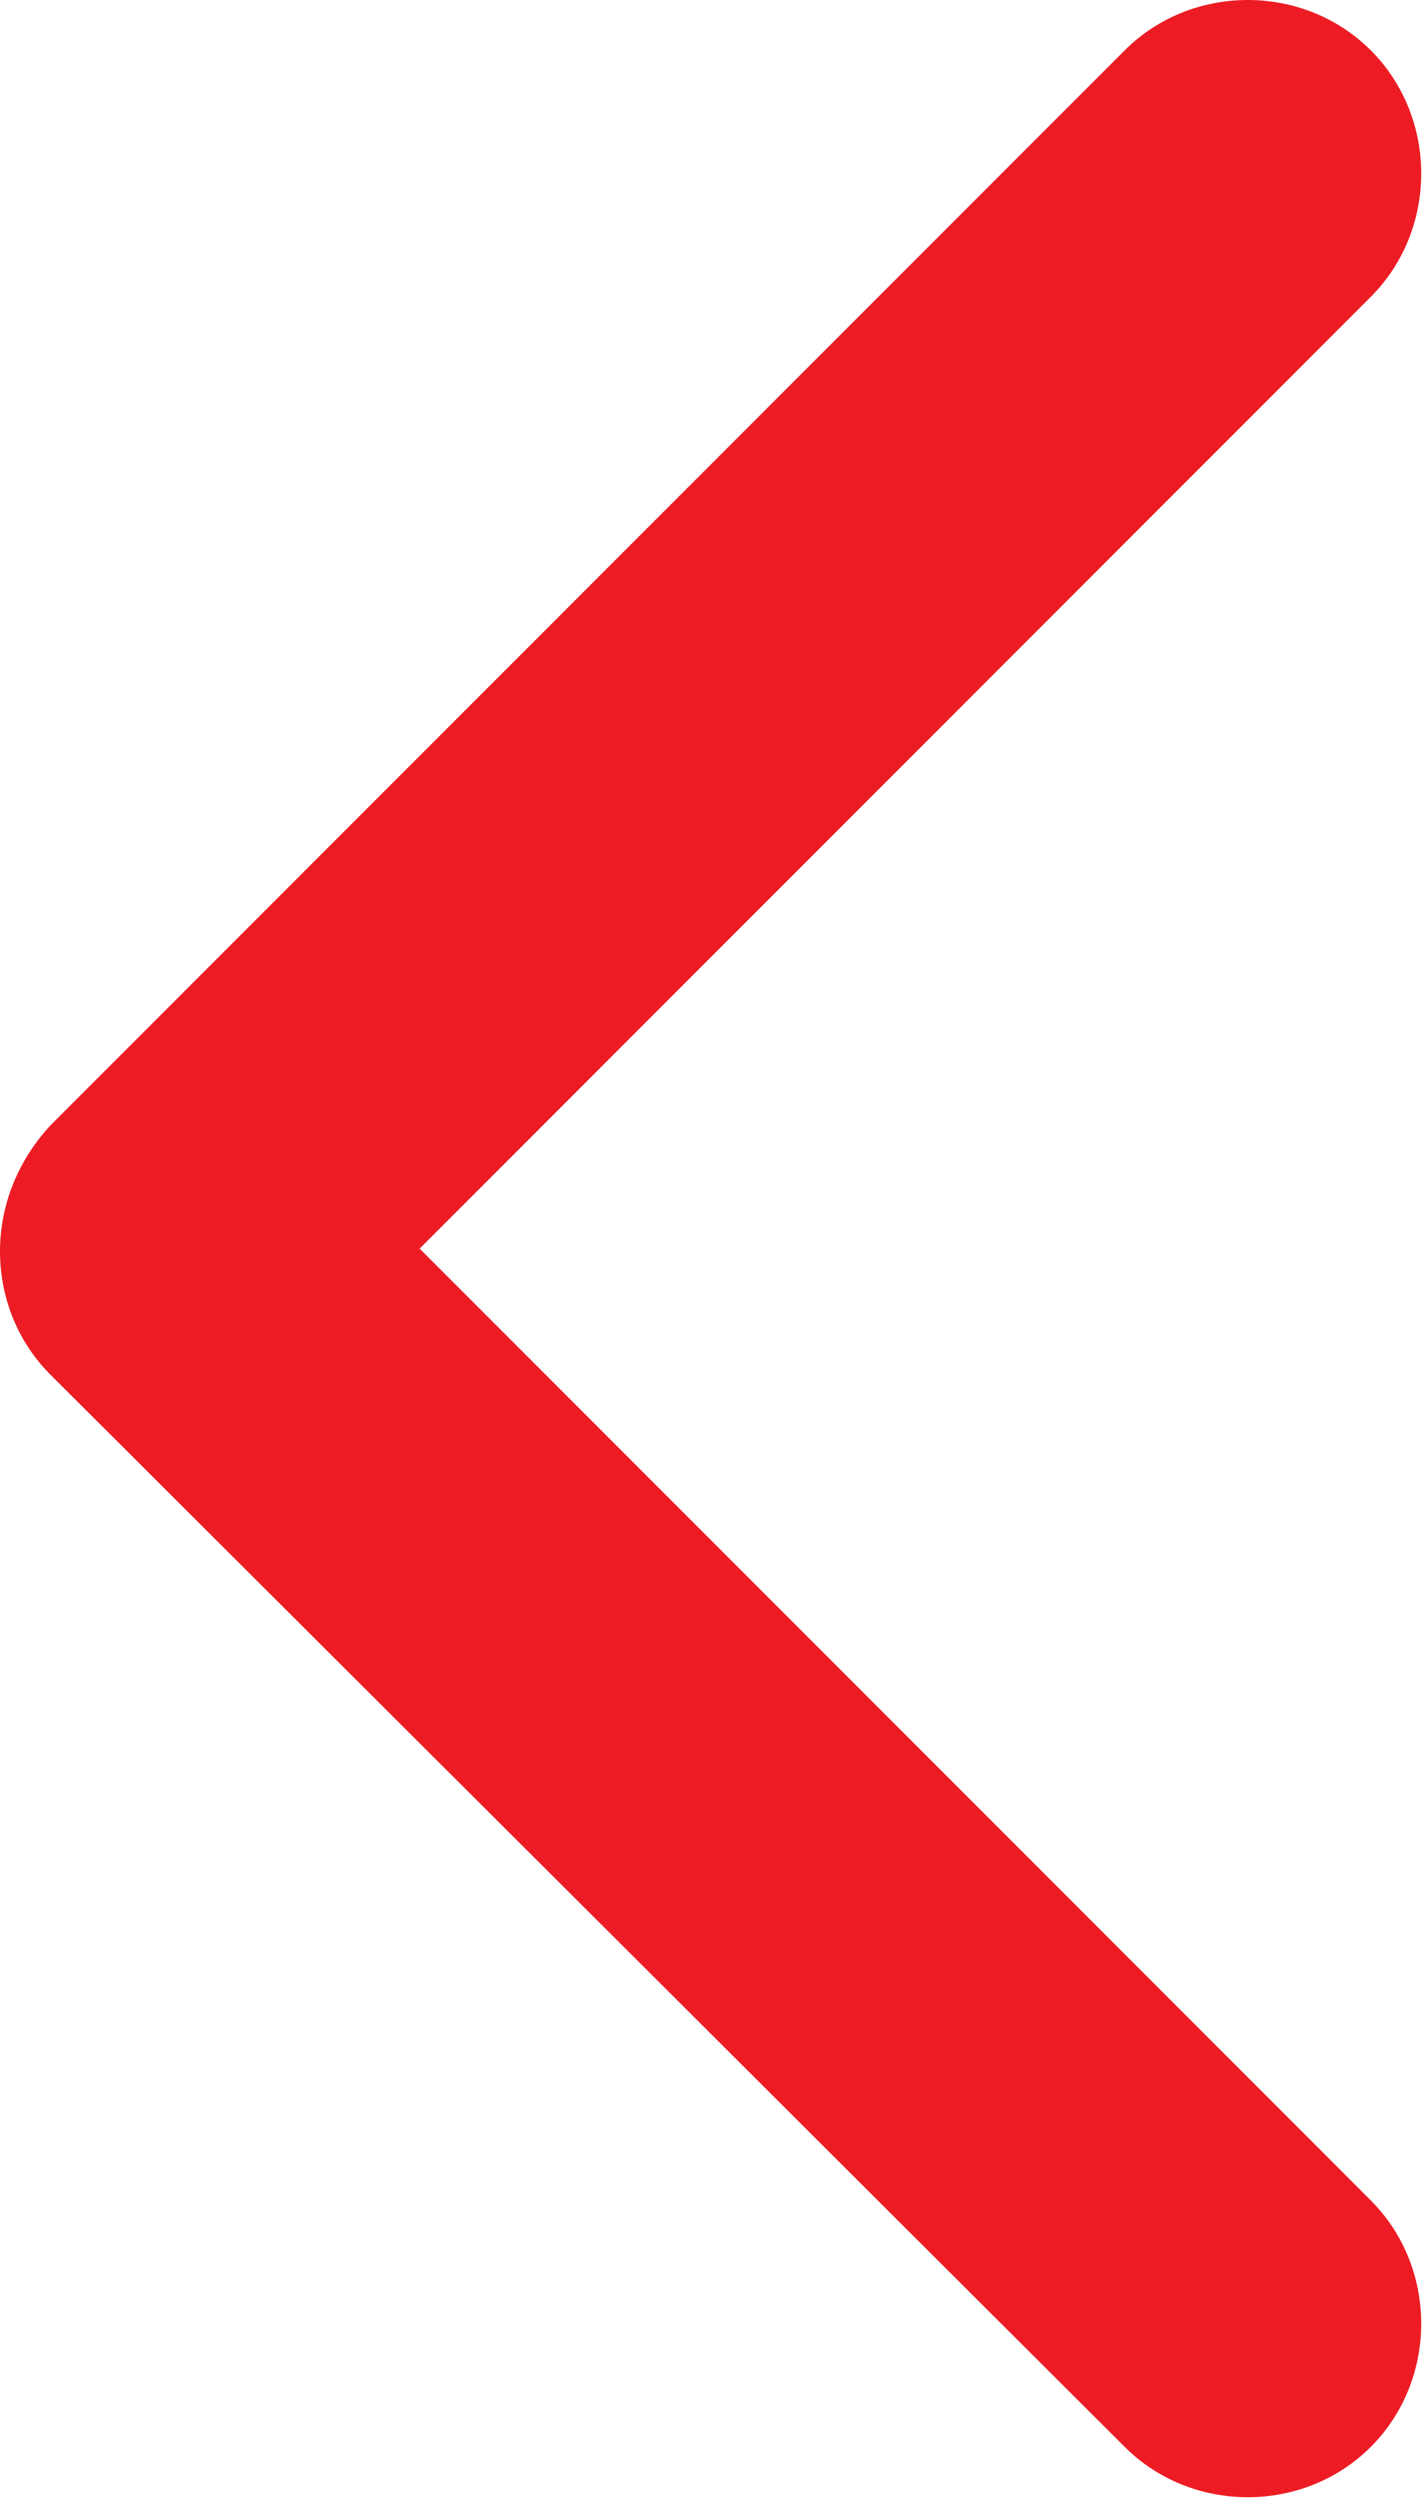 <?xml version="1.0" encoding="utf-8"?>
<!-- Generator: Adobe Illustrator 20.0.0, SVG Export Plug-In . SVG Version: 6.00 Build 0)  -->
<svg version="1.1" xmlns="http://www.w3.org/2000/svg" xmlns:xlink="http://www.w3.org/1999/xlink" x="0px" y="0px"
	 viewBox="0 0 50.9 89.3" style="enable-background:new 0 0 50.9 89.3;" xml:space="preserve">
<style type="text/css">
	.st0{fill:#F1F2F2;}
	.st1{fill:#E6E7E8;}
	.st2{fill:#BCBEC0;}
	.st3{fill:#FFFFFF;}
	.st4{fill:#ED1C24;}
	.st5{clip-path:url(#SVGID_2_);}
	.st6{fill:#31353D;}
	.st7{fill:#231F20;}
	.st8{fill:#939495;}
	.st9{fill:#FFFFFF;stroke:#ED1C24;stroke-width:0.667;stroke-miterlimit:10;}
	.st10{fill:none;stroke:#D6D6D6;stroke-width:0.738;stroke-miterlimit:10;}
	.st11{fill:#989897;}
	.st12{fill:#B1B0B1;}
	.st13{fill:none;}
	.st14{fill:none;stroke:#ED1C24;stroke-width:1.476;stroke-miterlimit:10;}
	.st15{fill:#ED1C24;stroke:#F2F2F2;stroke-width:0.738;stroke-miterlimit:10;}
	.st16{fill:#FFFFFF;stroke:#ED1C24;stroke-width:0.738;stroke-miterlimit:10;}
	.st17{fill:#4D4D4D;}
	.st18{fill:#D1D3D4;}
	.st19{fill:none;stroke:#E6E7E8;stroke-width:0.75;stroke-miterlimit:10;}
	.st20{fill:#FFFFFF;stroke:#FFFFFF;stroke-width:0.75;stroke-miterlimit:10;}
	.st21{fill:none;stroke:#ED1C24;stroke-miterlimit:10;}
	.st22{fill:#FFFFFF;stroke:#E6E7E8;stroke-miterlimit:10;}
	.st23{fill:#FFFFFF;stroke:#E6E7E8;stroke-width:1.327;stroke-miterlimit:10;}
	.st24{fill:#FFFFFF;stroke:#E6E7E8;stroke-width:1.333;stroke-miterlimit:10;}
	.st25{fill:#939598;}
	.st26{fill:none;stroke:#E6E7E8;stroke-miterlimit:10;}
	.st27{fill:#010101;}
	.st28{fill:#CCCCCC;}
	.st29{fill:#808285;}
	.st30{fill:#FFFFFF;stroke:#ED1C24;stroke-miterlimit:10;}
	.st31{fill:none;stroke:#808285;stroke-miterlimit:10;}
	.st32{fill:#8A93B2;}
	.st33{fill:#8DC63F;}
	.st34{fill:#EC9D22;}
	.st35{fill:#445878;}
	.st36{fill:#7DC242;}
	.st37{fill:#FFFFFF;stroke:#ED1C24;stroke-width:0.85;stroke-miterlimit:10;}
	.st38{fill:#FFFFFF;stroke:#E6E7E8;stroke-width:1;stroke-miterlimit:10;}
	.st39{fill:#E0E1E2;}
	.st40{fill:#F6F7F7;}
	.st41{fill:none;stroke:#E6E7E8;stroke-width:1;stroke-miterlimit:10;}
	.st42{fill:none;stroke:#E6E7E8;stroke-width:0.998;stroke-miterlimit:10;}
	.st43{fill:#E6E6E6;}
	.st44{fill:none;stroke:#ED1C24;stroke-width:0.636;stroke-miterlimit:10;}
	.st45{clip-path:url(#SVGID_50_);}
	.st46{clip-path:url(#SVGID_52_);}
	.st47{clip-path:url(#SVGID_54_);fill:url(#SVGID_55_);}
	.st48{opacity:0.39;clip-path:url(#SVGID_52_);}
	.st49{clip-path:url(#SVGID_57_);fill:#FFFFFF;}
	.st50{clip-path:url(#SVGID_52_);fill:#ED2124;}
	.st51{clip-path:url(#SVGID_52_);fill:none;stroke:#FFFFFF;stroke-width:0.713;}
	.st52{opacity:0.4;clip-path:url(#SVGID_52_);}
	.st53{clip-path:url(#SVGID_59_);fill:none;stroke:#FFFFFF;stroke-width:0.713;}
	.st54{opacity:0.7;clip-path:url(#SVGID_52_);}
	.st55{clip-path:url(#SVGID_61_);fill:none;stroke:#FFFFFF;stroke-width:0.713;}
	.st56{opacity:0.5;clip-path:url(#SVGID_52_);}
	.st57{clip-path:url(#SVGID_63_);fill:none;stroke:#FFFFFF;stroke-width:0.713;}
	.st58{clip-path:url(#SVGID_52_);fill:#DAE7EE;}
	.st59{clip-path:url(#SVGID_52_);fill:#FFFFFF;}
	.st60{opacity:0.2;clip-path:url(#SVGID_52_);}
	.st61{clip-path:url(#SVGID_65_);fill:none;stroke:#FFFFFF;stroke-width:0.713;}
	.st62{opacity:0.38;clip-path:url(#SVGID_52_);}
	.st63{clip-path:url(#SVGID_67_);fill:#FFFFFF;}
	.st64{opacity:0.15;clip-path:url(#SVGID_52_);}
	.st65{clip-path:url(#SVGID_69_);fill:#FFFFFF;}
	.st66{clip-path:url(#SVGID_52_);fill:#E10000;}
	.st67{opacity:0.29;clip-path:url(#SVGID_52_);}
	.st68{clip-path:url(#SVGID_71_);fill:none;stroke:#FFFFFF;stroke-width:0.713;}
	.st69{opacity:0.47;clip-path:url(#SVGID_52_);}
	.st70{clip-path:url(#SVGID_73_);fill:none;stroke:#FFFFFF;stroke-width:0.713;}
	.st71{clip-path:url(#SVGID_52_);fill:#EDF2F5;}
	.st72{opacity:0.3;clip-path:url(#SVGID_52_);}
	.st73{clip-path:url(#SVGID_77_);fill:none;stroke:#FFFFFF;stroke-width:0.713;}
	.st74{clip-path:url(#SVGID_79_);fill:none;stroke:#FFFFFF;stroke-width:0.713;}
	.st75{opacity:0.37;clip-path:url(#SVGID_52_);}
	.st76{clip-path:url(#SVGID_81_);fill:none;stroke:#FFFFFF;stroke-width:0.713;}
	.st77{clip-path:url(#SVGID_52_);fill:#E9F2F6;}
	.st78{opacity:0.72;clip-path:url(#SVGID_52_);}
	.st79{clip-path:url(#SVGID_83_);fill:#ED2124;}
	.st80{clip-path:url(#SVGID_85_);fill:#ED2124;}
	.st81{opacity:0.73;clip-path:url(#SVGID_52_);}
	.st82{clip-path:url(#SVGID_87_);fill:none;stroke:#FFFFFF;stroke-width:0.713;}
	.st83{clip-path:url(#SVGID_89_);fill:#ED2124;}
	.st84{clip-path:url(#SVGID_91_);fill:#ED2124;}
	.st85{opacity:0.17;clip-path:url(#SVGID_52_);}
	.st86{clip-path:url(#SVGID_93_);fill:#ED2124;}
	.st87{opacity:0.23;clip-path:url(#SVGID_52_);}
	.st88{clip-path:url(#SVGID_95_);fill:none;stroke:#FFFFFF;stroke-width:0.713;stroke-miterlimit:10;}
	.st89{clip-path:url(#SVGID_95_);fill:none;stroke:#FFFFFF;stroke-width:0.951;stroke-miterlimit:10;}
	.st90{clip-path:url(#SVGID_95_);fill:none;stroke:#FFFFFF;stroke-width:1.189;stroke-miterlimit:10;}
	.st91{clip-path:url(#SVGID_95_);fill:none;stroke:#FFFFFF;stroke-width:1.426;stroke-miterlimit:10;}
	.st92{clip-path:url(#SVGID_95_);fill:none;stroke:#FFFFFF;stroke-width:1.663;stroke-miterlimit:10;}
	.st93{clip-path:url(#SVGID_95_);fill:none;stroke:#FFFFFF;stroke-width:1.902;stroke-miterlimit:10;}
	.st94{clip-path:url(#SVGID_95_);fill:none;stroke:#FFFFFF;stroke-width:2.139;stroke-miterlimit:10;}
	.st95{clip-path:url(#SVGID_95_);fill:none;stroke:#FFFFFF;stroke-width:2.377;stroke-miterlimit:10;}
	.st96{clip-path:url(#SVGID_95_);fill:none;stroke:#FFFFFF;stroke-width:2.615;stroke-miterlimit:10;}
	.st97{clip-path:url(#SVGID_95_);fill:none;stroke:#FFFFFF;stroke-width:2.852;stroke-miterlimit:10;}
	.st98{clip-path:url(#SVGID_97_);fill:#ED2124;}
	.st99{fill:#97A6AC;}
	.st100{opacity:0.15;clip-path:url(#SVGID_99_);}
	.st101{clip-path:url(#SVGID_101_);fill:#ED2124;}
	.st102{opacity:0.28;clip-path:url(#SVGID_99_);}
	.st103{clip-path:url(#SVGID_103_);fill:#ED2124;}
	.st104{opacity:0.18;clip-path:url(#SVGID_99_);}
	.st105{clip-path:url(#SVGID_105_);fill:#ED2124;}
	.st106{opacity:0.14;clip-path:url(#SVGID_99_);}
	.st107{clip-path:url(#SVGID_107_);fill:#ED2124;}
	.st108{opacity:8.999630e-02;clip-path:url(#SVGID_99_);}
	.st109{clip-path:url(#SVGID_109_);fill:#ED2124;}
	.st110{opacity:3.999330e-02;clip-path:url(#SVGID_99_);}
	.st111{clip-path:url(#SVGID_111_);fill:#ED2124;}
	.st112{clip-path:url(#SVGID_113_);fill:#ED2124;}
	.st113{opacity:2.999880e-02;clip-path:url(#SVGID_99_);}
	.st114{clip-path:url(#SVGID_115_);fill:#ED2124;}
	.st115{clip-path:url(#SVGID_99_);}
	.st116{clip-path:url(#SVGID_117_);fill:#8C8F91;}
	.st117{clip-path:url(#SVGID_99_);fill:#EB2627;}
	.st118{clip-path:url(#SVGID_99_);fill:#9EA0A3;}
	.st119{clip-path:url(#SVGID_99_);fill:#A4A7A6;}
	.st120{clip-path:url(#SVGID_99_);fill:#949598;}
	.st121{clip-path:url(#SVGID_119_);fill:#A2A3A3;}
	.st122{clip-path:url(#SVGID_119_);fill:#A2A3A5;}
	.st123{clip-path:url(#SVGID_119_);fill:#A2A1A3;}
	.st124{clip-path:url(#SVGID_119_);fill:#9EA0A3;}
	.st125{clip-path:url(#SVGID_119_);fill:#9E9FA4;}
	.st126{clip-path:url(#SVGID_119_);fill:#9C9CA0;}
	.st127{clip-path:url(#SVGID_119_);fill:#999C9F;}
	.st128{clip-path:url(#SVGID_119_);fill:#9A9A9C;}
	.st129{clip-path:url(#SVGID_119_);fill:#979B9D;}
	.st130{clip-path:url(#SVGID_119_);fill:#97989D;}
	.st131{clip-path:url(#SVGID_119_);fill:#97989C;}
	.st132{clip-path:url(#SVGID_119_);fill:#95989C;}
	.st133{clip-path:url(#SVGID_119_);fill:#96969A;}
	.st134{clip-path:url(#SVGID_119_);fill:#949598;}
	.st135{clip-path:url(#SVGID_119_);fill:#949499;}
	.st136{clip-path:url(#SVGID_119_);fill:#909395;}
	.st137{clip-path:url(#SVGID_119_);fill:#909394;}
	.st138{clip-path:url(#SVGID_119_);fill:#8E9194;}
	.st139{clip-path:url(#SVGID_119_);fill:#8E9092;}
	.st140{clip-path:url(#SVGID_119_);fill:#8C8F91;}
	.st141{clip-path:url(#SVGID_119_);fill:#8B8E8E;}
	.st142{clip-path:url(#SVGID_119_);fill:#8B8B8E;}
	.st143{clip-path:url(#SVGID_119_);fill:#898C8F;}
	.st144{clip-path:url(#SVGID_119_);fill:#8A8B8B;}
	.st145{clip-path:url(#SVGID_119_);fill:#86898B;}
	.st146{clip-path:url(#SVGID_119_);fill:#87868A;}
	.st147{clip-path:url(#SVGID_119_);fill:#83868A;}
	.st148{clip-path:url(#SVGID_119_);fill:#868787;}
	.st149{clip-path:url(#SVGID_119_);fill:#828487;}
	.st150{clip-path:url(#SVGID_119_);fill:#838285;}
	.st151{clip-path:url(#SVGID_119_);fill:#818285;}
	.st152{clip-path:url(#SVGID_119_);fill:#808282;}
	.st153{clip-path:url(#SVGID_119_);fill:#7E8183;}
	.st154{clip-path:url(#SVGID_119_);fill:#7D7D80;}
	.st155{clip-path:url(#SVGID_121_);fill:#A2A3A3;}
	.st156{clip-path:url(#SVGID_123_);fill:#7D7D80;}
	.st157{clip-path:url(#SVGID_123_);fill:#7E8183;}
	.st158{clip-path:url(#SVGID_123_);fill:#808282;}
	.st159{clip-path:url(#SVGID_123_);fill:#818285;}
	.st160{clip-path:url(#SVGID_123_);fill:#838285;}
	.st161{clip-path:url(#SVGID_123_);fill:#828487;}
	.st162{clip-path:url(#SVGID_123_);fill:#868787;}
	.st163{clip-path:url(#SVGID_123_);fill:#83868A;}
	.st164{clip-path:url(#SVGID_123_);fill:#87868A;}
	.st165{clip-path:url(#SVGID_123_);fill:#86898B;}
	.st166{clip-path:url(#SVGID_123_);fill:#8A8B8B;}
	.st167{clip-path:url(#SVGID_123_);fill:#898C8F;}
	.st168{clip-path:url(#SVGID_123_);fill:#8B8B8E;}
	.st169{clip-path:url(#SVGID_123_);fill:#8B8E8E;}
	.st170{clip-path:url(#SVGID_123_);fill:#8C8F91;}
	.st171{clip-path:url(#SVGID_123_);fill:#8E9092;}
	.st172{clip-path:url(#SVGID_123_);fill:#8E9194;}
	.st173{clip-path:url(#SVGID_123_);fill:#909394;}
	.st174{clip-path:url(#SVGID_123_);fill:#909395;}
	.st175{clip-path:url(#SVGID_123_);fill:#929294;}
	.st176{clip-path:url(#SVGID_123_);fill:#949598;}
	.st177{clip-path:url(#SVGID_123_);fill:#96969A;}
	.st178{clip-path:url(#SVGID_123_);fill:#969998;}
	.st179{clip-path:url(#SVGID_123_);fill:#97989C;}
	.st180{clip-path:url(#SVGID_123_);fill:#979B9D;}
	.st181{clip-path:url(#SVGID_123_);fill:#9A9A9C;}
	.st182{clip-path:url(#SVGID_123_);fill:#9A9C9C;}
	.st183{clip-path:url(#SVGID_123_);fill:#9C9CA0;}
	.st184{clip-path:url(#SVGID_123_);fill:#9EA0A3;}
	.st185{clip-path:url(#SVGID_123_);fill:#A2A1A3;}
	.st186{clip-path:url(#SVGID_123_);fill:#A2A3A3;}
	.st187{clip-path:url(#SVGID_125_);fill:#7D7D80;}
	.st188{clip-path:url(#SVGID_125_);fill:#7E8183;}
	.st189{clip-path:url(#SVGID_125_);fill:#808282;}
	.st190{clip-path:url(#SVGID_125_);fill:#818285;}
	.st191{clip-path:url(#SVGID_125_);fill:#838285;}
	.st192{clip-path:url(#SVGID_125_);fill:#828487;}
	.st193{clip-path:url(#SVGID_125_);fill:#868787;}
	.st194{clip-path:url(#SVGID_125_);fill:#83868A;}
	.st195{clip-path:url(#SVGID_125_);fill:#87868A;}
	.st196{clip-path:url(#SVGID_125_);fill:#86898B;}
	.st197{clip-path:url(#SVGID_125_);fill:#8A8B8B;}
	.st198{clip-path:url(#SVGID_125_);fill:#898C8F;}
	.st199{clip-path:url(#SVGID_125_);fill:#8B8B8E;}
	.st200{clip-path:url(#SVGID_125_);fill:#8B8E8E;}
	.st201{clip-path:url(#SVGID_125_);fill:#8C8F91;}
	.st202{clip-path:url(#SVGID_125_);fill:#8E9092;}
	.st203{clip-path:url(#SVGID_125_);fill:#8E9194;}
	.st204{clip-path:url(#SVGID_125_);fill:#909394;}
	.st205{clip-path:url(#SVGID_125_);fill:#909395;}
	.st206{clip-path:url(#SVGID_125_);fill:#929294;}
	.st207{clip-path:url(#SVGID_125_);fill:#949598;}
	.st208{clip-path:url(#SVGID_125_);fill:#96969A;}
	.st209{clip-path:url(#SVGID_125_);fill:#969998;}
	.st210{clip-path:url(#SVGID_125_);fill:#97989C;}
	.st211{clip-path:url(#SVGID_125_);fill:#979B9D;}
	.st212{clip-path:url(#SVGID_125_);fill:#9A9A9C;}
	.st213{clip-path:url(#SVGID_125_);fill:#9A9C9C;}
	.st214{clip-path:url(#SVGID_125_);fill:#9C9CA0;}
	.st215{clip-path:url(#SVGID_125_);fill:#9EA0A3;}
	.st216{clip-path:url(#SVGID_125_);fill:#A2A1A3;}
	.st217{clip-path:url(#SVGID_125_);fill:#A2A3A3;}
	.st218{clip-path:url(#SVGID_127_);fill:#A2A3A3;}
	.st219{clip-path:url(#SVGID_127_);fill:#FFFFFF;}
	.st220{clip-path:url(#SVGID_129_);fill:#A2A3A3;}
	.st221{clip-path:url(#SVGID_99_);fill:#838484;}
	.st222{clip-path:url(#SVGID_99_);fill:#FFFFFF;}
	.st223{clip-path:url(#SVGID_131_);fill:#A71E22;}
	.st224{clip-path:url(#SVGID_131_);fill:#A21D21;}
	.st225{clip-path:url(#SVGID_131_);fill:#9D1C1F;}
	.st226{clip-path:url(#SVGID_131_);fill:#991B1E;}
	.st227{clip-path:url(#SVGID_131_);fill:#941A1D;}
	.st228{clip-path:url(#SVGID_131_);fill:#8F191C;}
	.st229{clip-path:url(#SVGID_131_);fill:#89171A;}
	.st230{clip-path:url(#SVGID_131_);fill:#851618;}
	.st231{clip-path:url(#SVGID_131_);fill:#811517;}
	.st232{clip-path:url(#SVGID_131_);fill:#B41F24;}
	.st233{clip-path:url(#SVGID_131_);fill:#ED2224;}
	.st234{clip-path:url(#SVGID_50_);fill:#ED2124;}
	.st235{clip-path:url(#SVGID_50_);fill:#E10000;}
	.st236{clip-path:url(#SVGID_133_);fill:#FFFFFF;}
	.st237{fill:#838388;}
	.st238{clip-path:url(#SVGID_50_);fill:#EA2A2A;}
	.st239{clip-path:url(#SVGID_50_);fill:#E92C2C;}
	.st240{fill:#FF0000;}
	.st241{fill:#55565A;}
	.st242{fill:#E10000;}
	.st243{fill:#ED1D24;}
	.st244{filter:url(#Adobe_OpacityMaskFilter);}
	.st245{clip-path:url(#SVGID_137_);}
	.st246{clip-path:url(#SVGID_140_);fill:url(#SVGID_141_);}
	.st247{clip-path:url(#SVGID_137_);mask:url(#SVGID_138_);fill:url(#SVGID_142_);}
	.st248{filter:url(#Adobe_OpacityMaskFilter_1_);}
	.st249{clip-path:url(#SVGID_144_);fill:url(#SVGID_146_);}
	.st250{clip-path:url(#SVGID_144_);mask:url(#SVGID_145_);fill:url(#SVGID_147_);}
	.st251{filter:url(#Adobe_OpacityMaskFilter_2_);}
	.st252{clip-path:url(#SVGID_149_);}
	.st253{clip-path:url(#SVGID_152_);fill:url(#SVGID_153_);}
	.st254{clip-path:url(#SVGID_149_);mask:url(#SVGID_150_);fill:url(#SVGID_154_);}
	.st255{filter:url(#Adobe_OpacityMaskFilter_3_);}
	.st256{clip-path:url(#SVGID_156_);fill:url(#SVGID_158_);}
	.st257{clip-path:url(#SVGID_156_);mask:url(#SVGID_157_);fill:url(#SVGID_159_);}
	.st258{filter:url(#Adobe_OpacityMaskFilter_4_);}
	.st259{clip-path:url(#SVGID_161_);}
	.st260{clip-path:url(#SVGID_164_);fill:url(#SVGID_165_);}
	.st261{clip-path:url(#SVGID_161_);mask:url(#SVGID_162_);fill:url(#SVGID_166_);}
	.st262{filter:url(#Adobe_OpacityMaskFilter_5_);}
	.st263{clip-path:url(#SVGID_168_);fill:url(#SVGID_170_);}
	.st264{clip-path:url(#SVGID_168_);mask:url(#SVGID_169_);fill:url(#SVGID_171_);}
	.st265{clip-path:url(#SVGID_168_);fill:#FFFFFF;}
	.st266{clip-path:url(#SVGID_168_);fill:none;stroke:#445E6F;stroke-width:0.671;stroke-miterlimit:10;}
	.st267{clip-path:url(#SVGID_168_);fill:#A8C1CF;}
	.st268{clip-path:url(#SVGID_168_);fill:#84A6BB;}
	.st269{clip-path:url(#SVGID_168_);fill:#637483;}
	.st270{clip-path:url(#SVGID_168_);fill:#445E6F;}
	.st271{fill:#FFFFFF;stroke:#ED1C24;stroke-width:1.081;stroke-miterlimit:10;}
	.st272{clip-path:url(#SVGID_173_);}
	.st273{clip-path:url(#SVGID_175_);}
	.st274{clip-path:url(#SVGID_177_);fill:url(#SVGID_178_);}
	.st275{clip-path:url(#SVGID_180_);fill:url(#SVGID_181_);}
	.st276{clip-path:url(#SVGID_183_);}
	.st277{clip-path:url(#SVGID_185_);}
	.st278{clip-path:url(#SVGID_173_);fill:none;stroke:#55565A;stroke-width:0.499;stroke-miterlimit:10;}
	.st279{clip-path:url(#SVGID_173_);fill:#FFFFFF;}
	.st280{clip-path:url(#SVGID_173_);fill:#E8E0E0;}
	.st281{clip-path:url(#SVGID_187_);}
	.st282{clip-path:url(#SVGID_189_);}
	.st283{clip-path:url(#SVGID_193_);fill:#5DA9DD;}
	.st284{clip-path:url(#SVGID_195_);fill:#3D5A98;}
	.st285{clip-path:url(#SVGID_195_);fill:#FFFFFF;}
	.st286{opacity:0.9;clip-path:url(#SVGID_199_);}
	.st287{clip-path:url(#SVGID_201_);}
	.st288{clip-path:url(#SVGID_199_);fill:#ED1D24;}
	.st289{clip-path:url(#SVGID_203_);}
</style>
<g id="Grid_Template">
</g>
<g id="content">
	<g id="BOOTSTRAP__Grid_options">
	</g>
	<g>
		<path class="st4" d="M1.8,40.2L40.2,1.8c2.4-2.4,6.4-2.4,8.8,0c2.4,2.4,2.4,6.4,0,8.8l-34,34l34,34c2.4,2.4,2.4,6.4,0,8.8
			c-2.4,2.4-6.4,2.4-8.8,0L1.8,49.1C0.6,47.9,0,46.3,0,44.7C0,43.1,0.6,41.5,1.8,40.2z"/>
	</g>
</g>
</svg>
